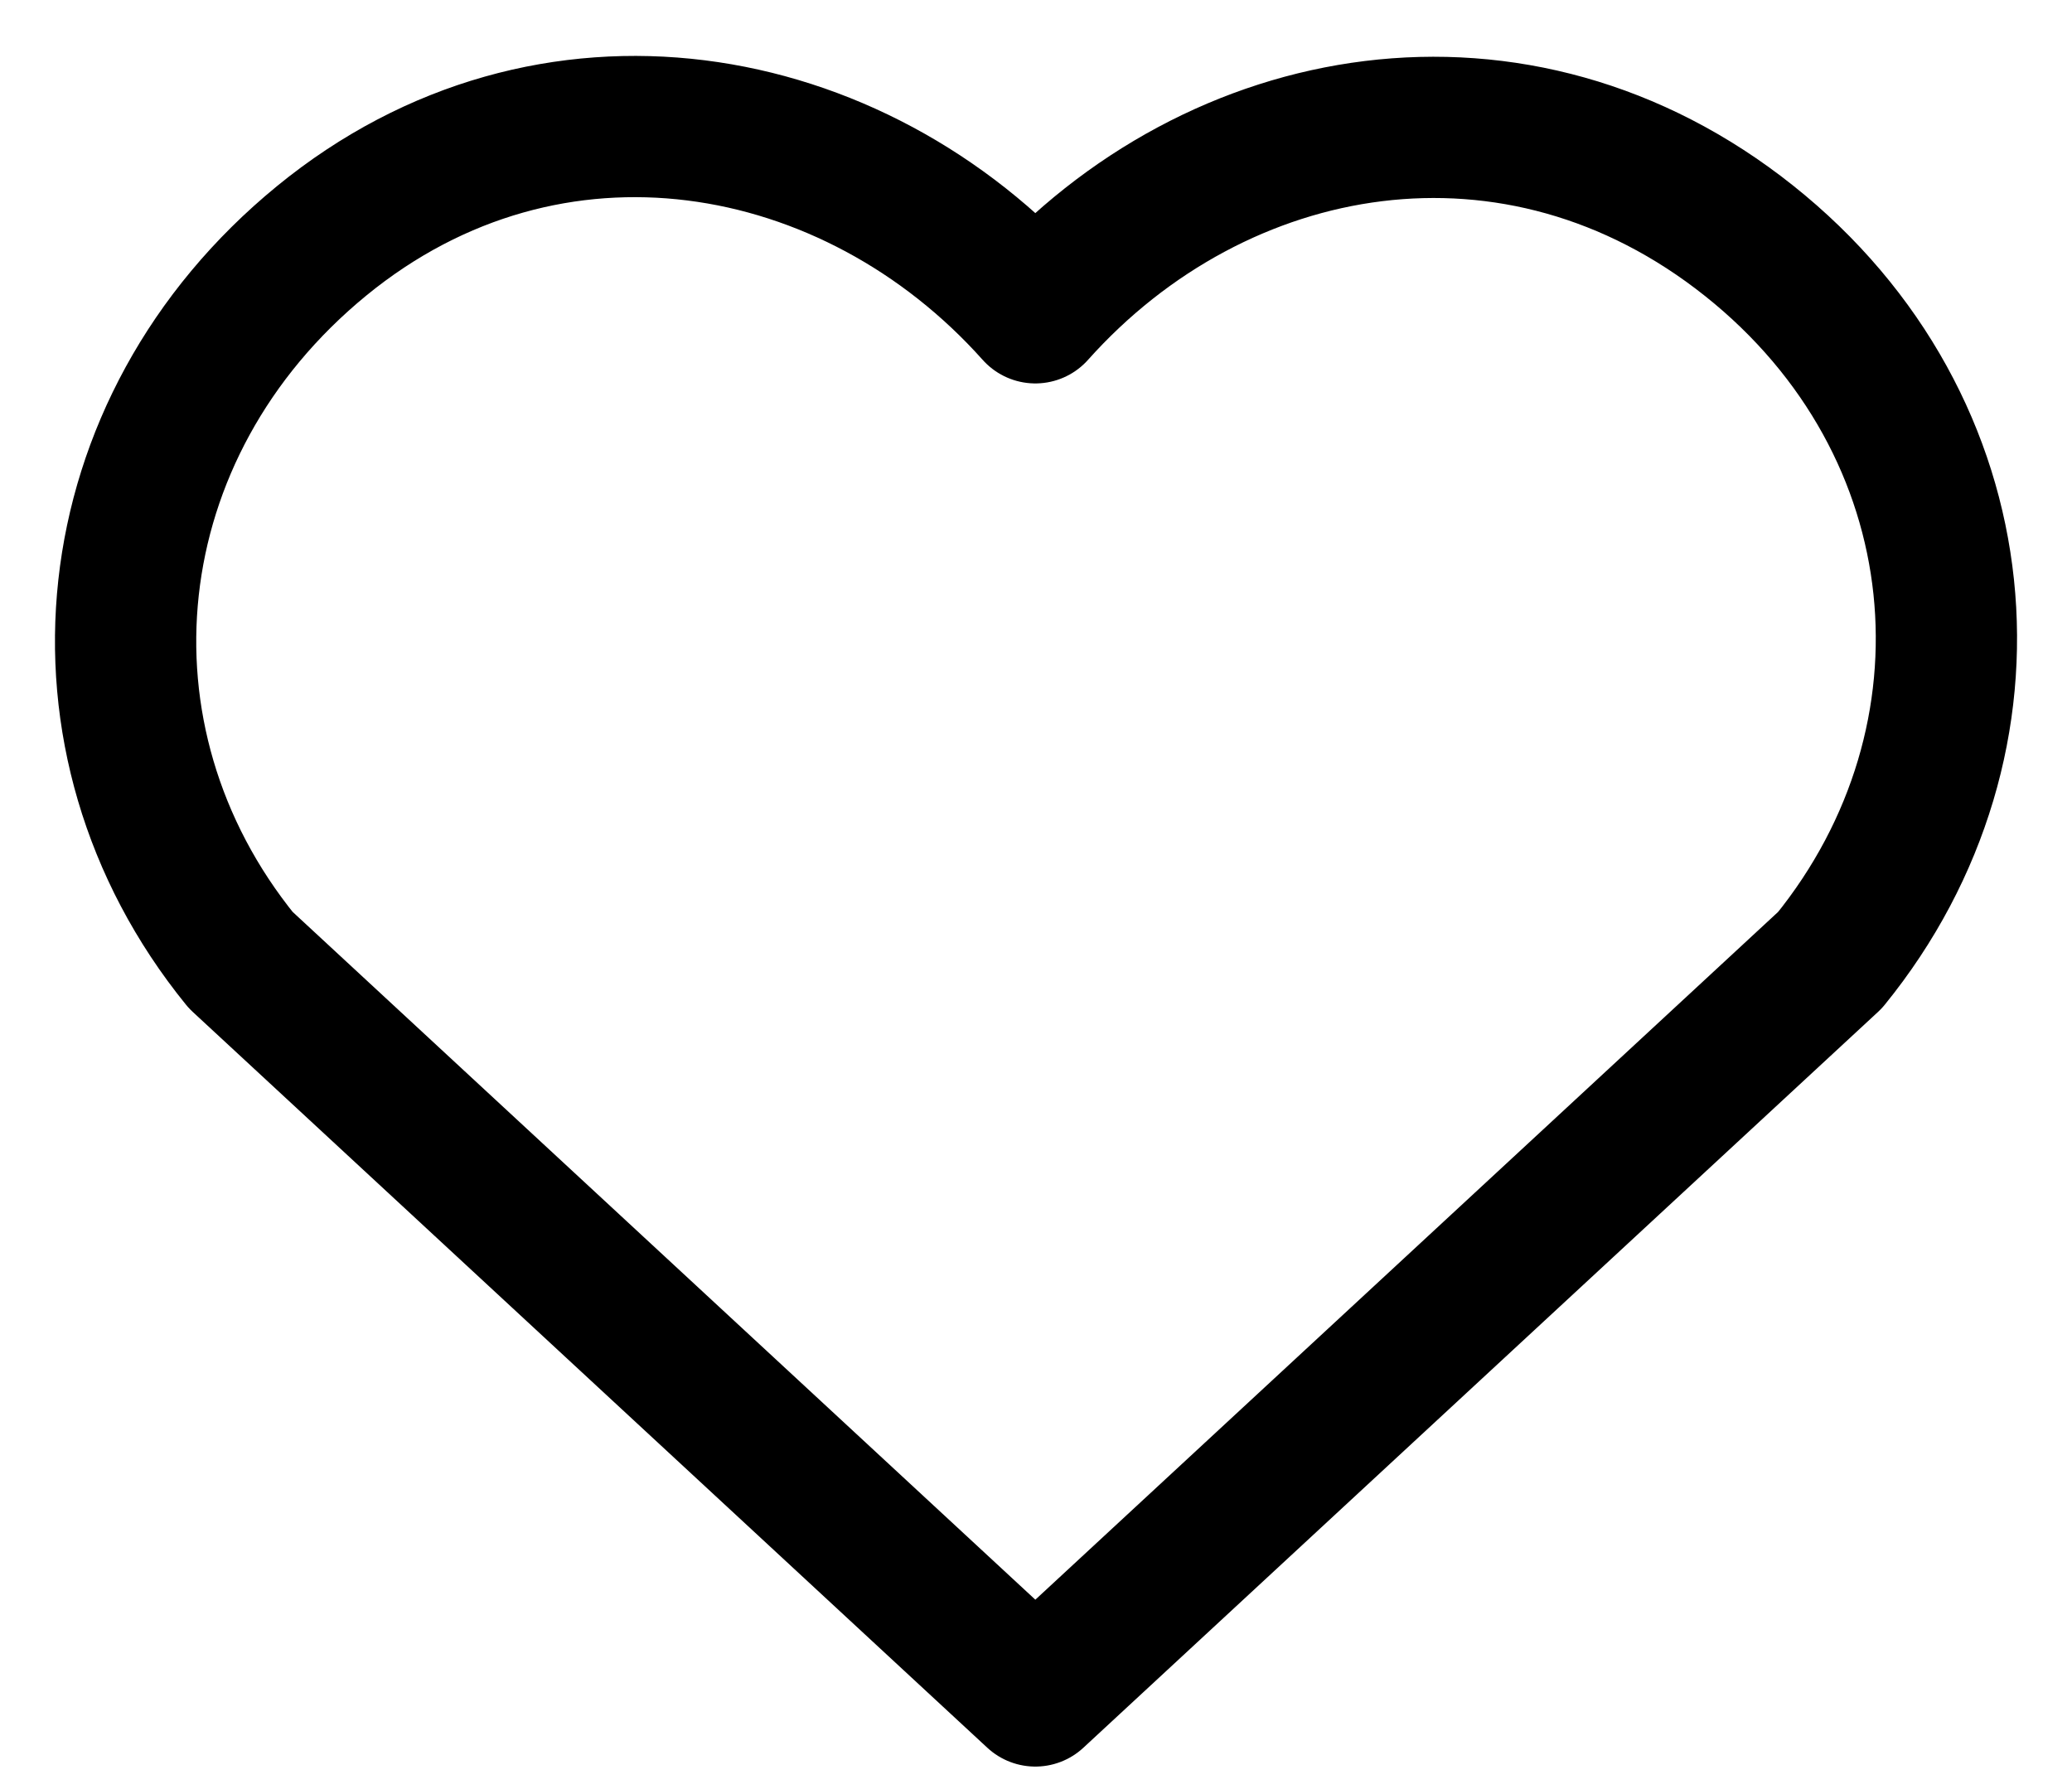 <svg width="22" height="19" viewBox="0 0 22 19" fill="none" xmlns="http://www.w3.org/2000/svg">
<path fill-rule="evenodd" clip-rule="evenodd" d="M10.993 3.322C9.061 1.157 5.838 0.575 3.416 2.557C0.995 4.539 0.654 7.852 2.556 10.196L10.993 18.011L19.431 10.196C21.333 7.852 21.034 4.518 18.571 2.557C16.108 0.596 12.926 1.157 10.993 3.322Z" stroke="currentColor" stroke-width="1.5" stroke-linecap="round" stroke-linejoin="round"/>
</svg>
